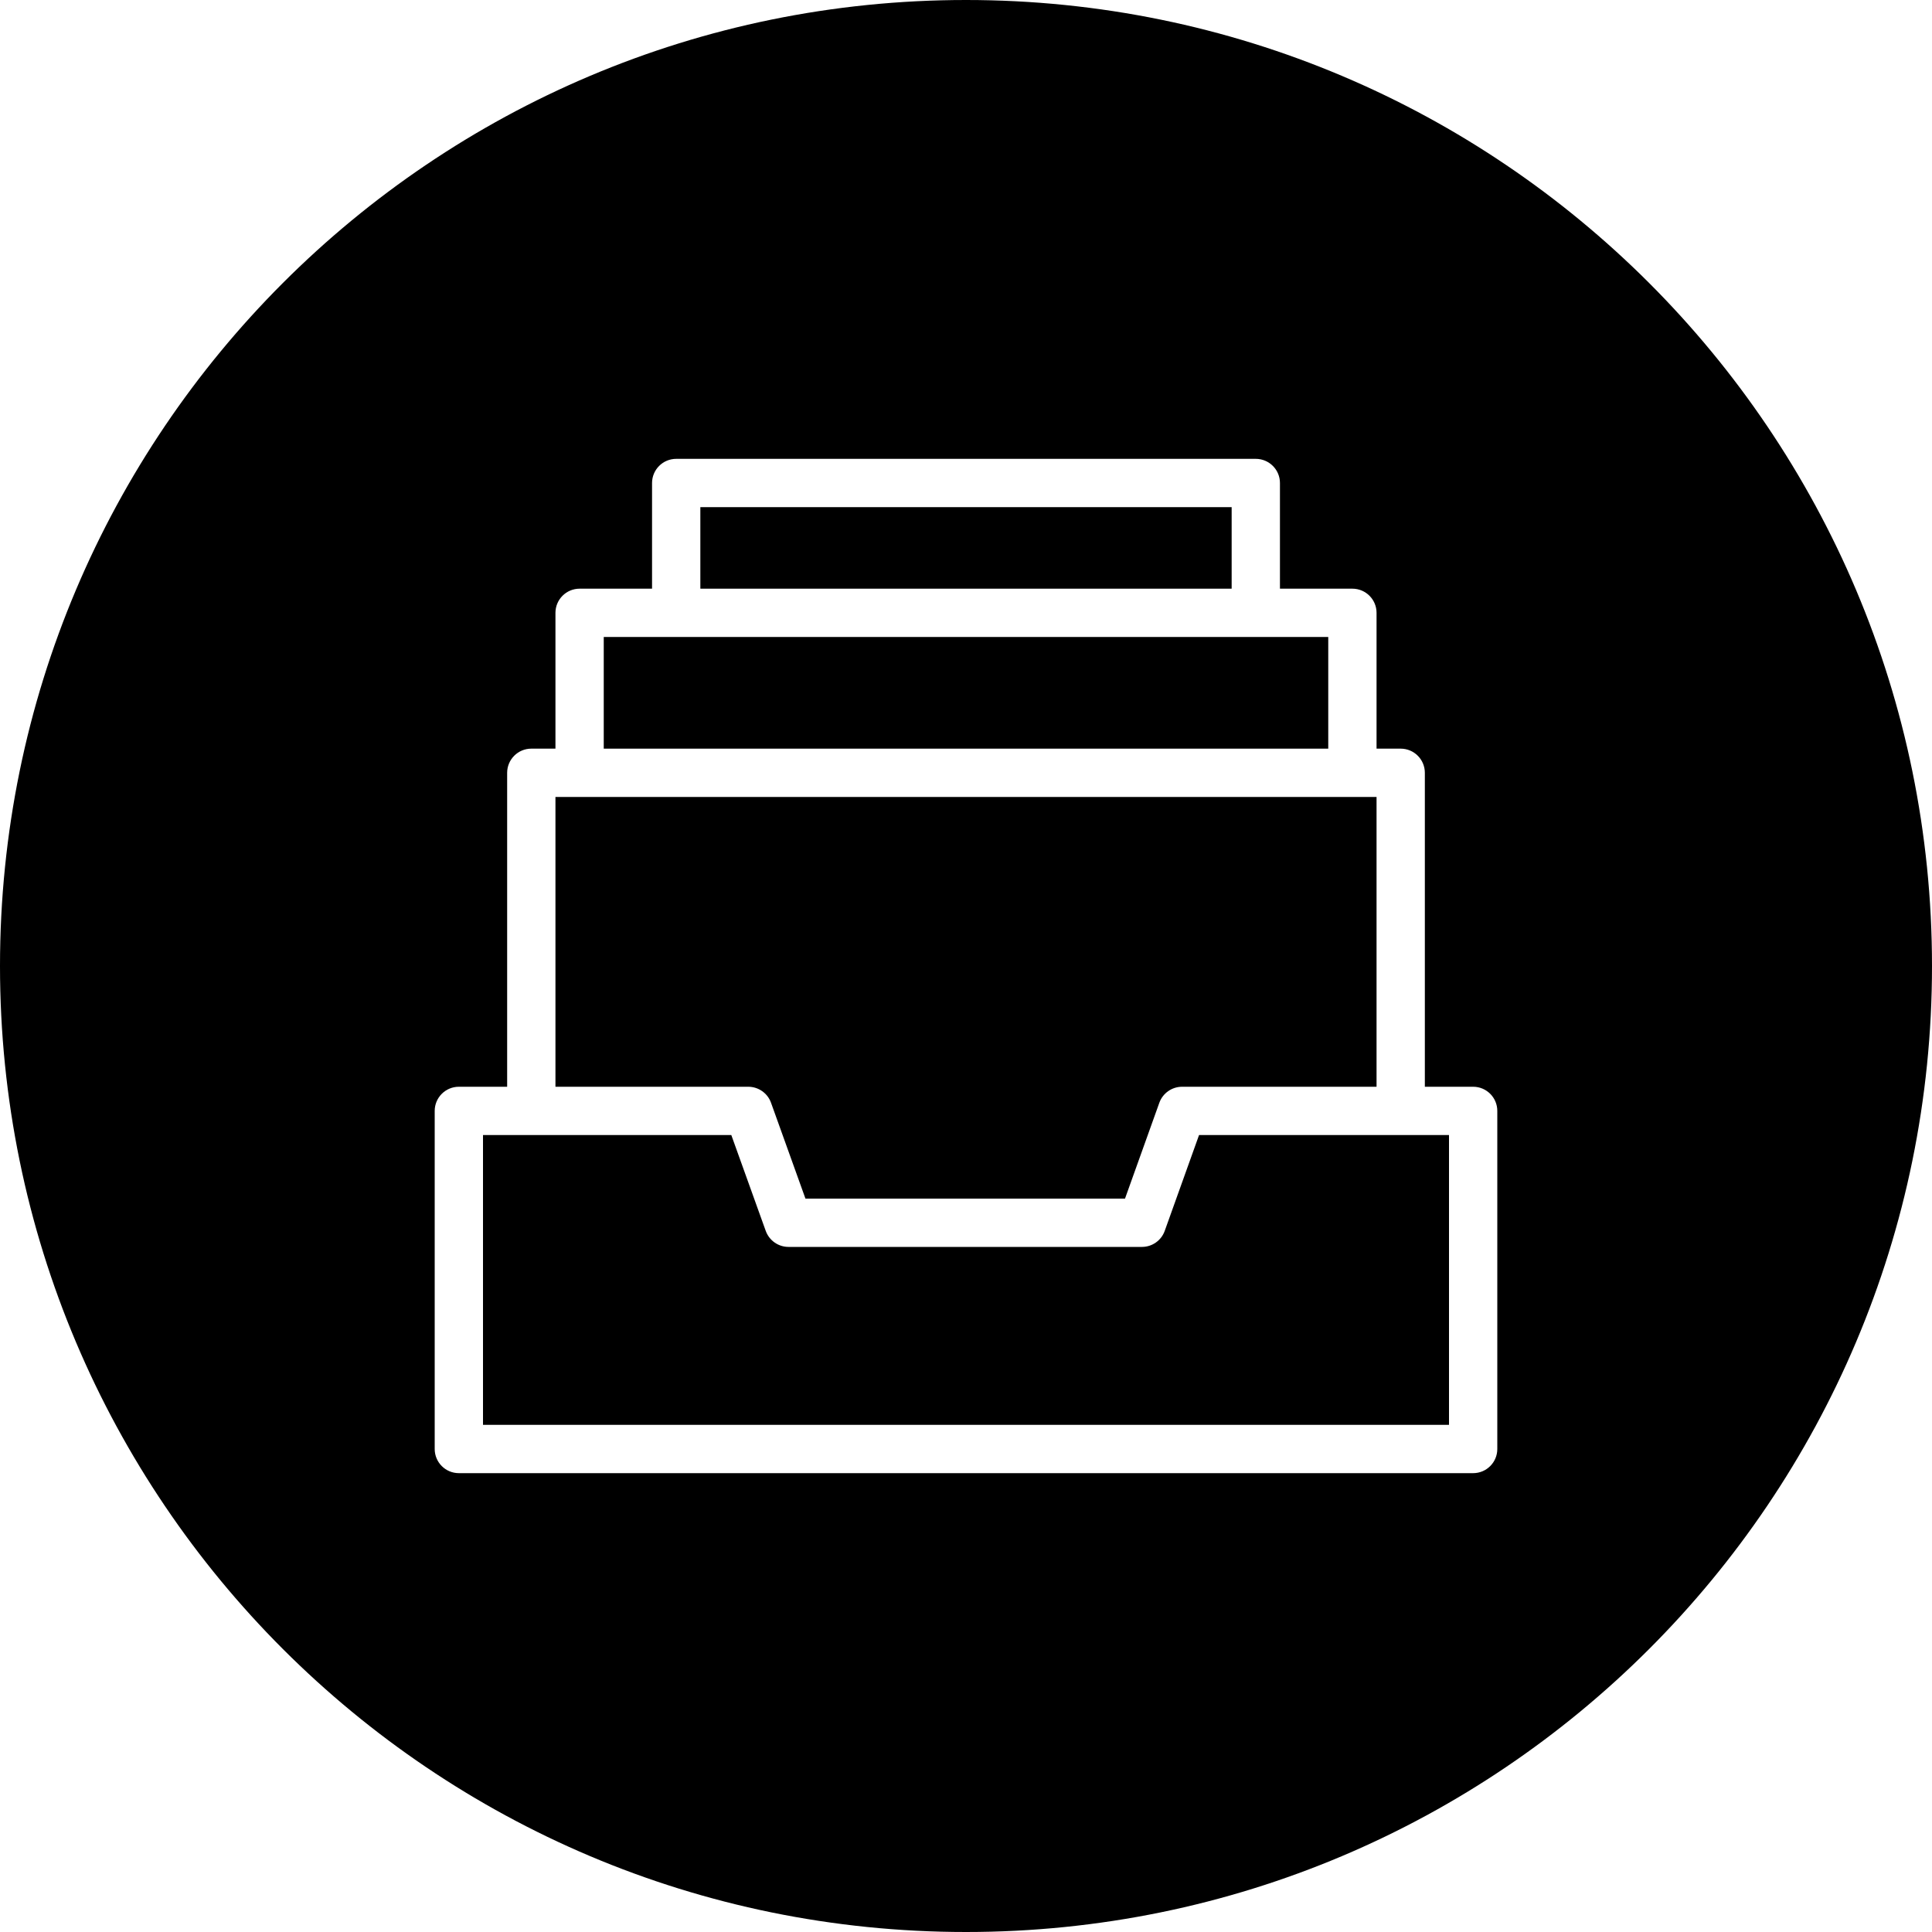 <?xml version="1.0" encoding="utf-8"?>
<!-- Generator: Adobe Illustrator 21.1.0, SVG Export Plug-In . SVG Version: 6.00 Build 0)  -->
<svg version="1.1" id="auto" xmlns="http://www.w3.org/2000/svg" xmlns:xlink="http://www.w3.org/1999/xlink" x="0px" y="0px"
	 viewBox="0 0 40 40" style="enable-background:new 0 0 40 40;" xml:space="preserve">
<g>
	<path d="M15.963,22.831l0.713,1.985h6.616l0.711-1.985
		C24.074,22.633,24.263,22.5,24.474,22.5H28.5v-6h-17v6h3.992
		C15.703,22.5,15.892,22.633,15.963,22.831z"/>
	<rect x="12.5" y="13.188" width="15" height="2.312"/>
	<rect x="14.5" y="10.5" width="11" height="1.688"/>
	<path d="M20,0C8.954,0,0,8.954,0,20s8.954,20,20,20s20-8.954,20-20S31.046,0,20,0z M31,30
		c0,0.276-0.224,0.5-0.5,0.5h-21C9.224,30.5,9,30.276,9,30v-7c0-0.276,0.224-0.5,0.5-0.5h1V16
		c0-0.276,0.224-0.5,0.5-0.5h0.5v-2.812c0-0.276,0.224-0.5,0.5-0.5h1.5V10c0-0.276,0.224-0.5,0.5-0.5h12
		c0.276,0,0.5,0.224,0.5,0.5v2.188H28c0.276,0,0.5,0.224,0.5,0.5V15.5H29c0.276,0,0.5,0.224,0.5,0.5v6.5h1
		c0.276,0,0.5,0.224,0.5,0.5V30z"/>
	<path d="M24.114,25.485c-0.071,0.198-0.26,0.331-0.471,0.331H16.325
		c-0.211,0-0.399-0.133-0.471-0.331L15.141,23.5H10v6h20v-6h-5.175L24.114,25.485z"/>
</g>
</svg>
